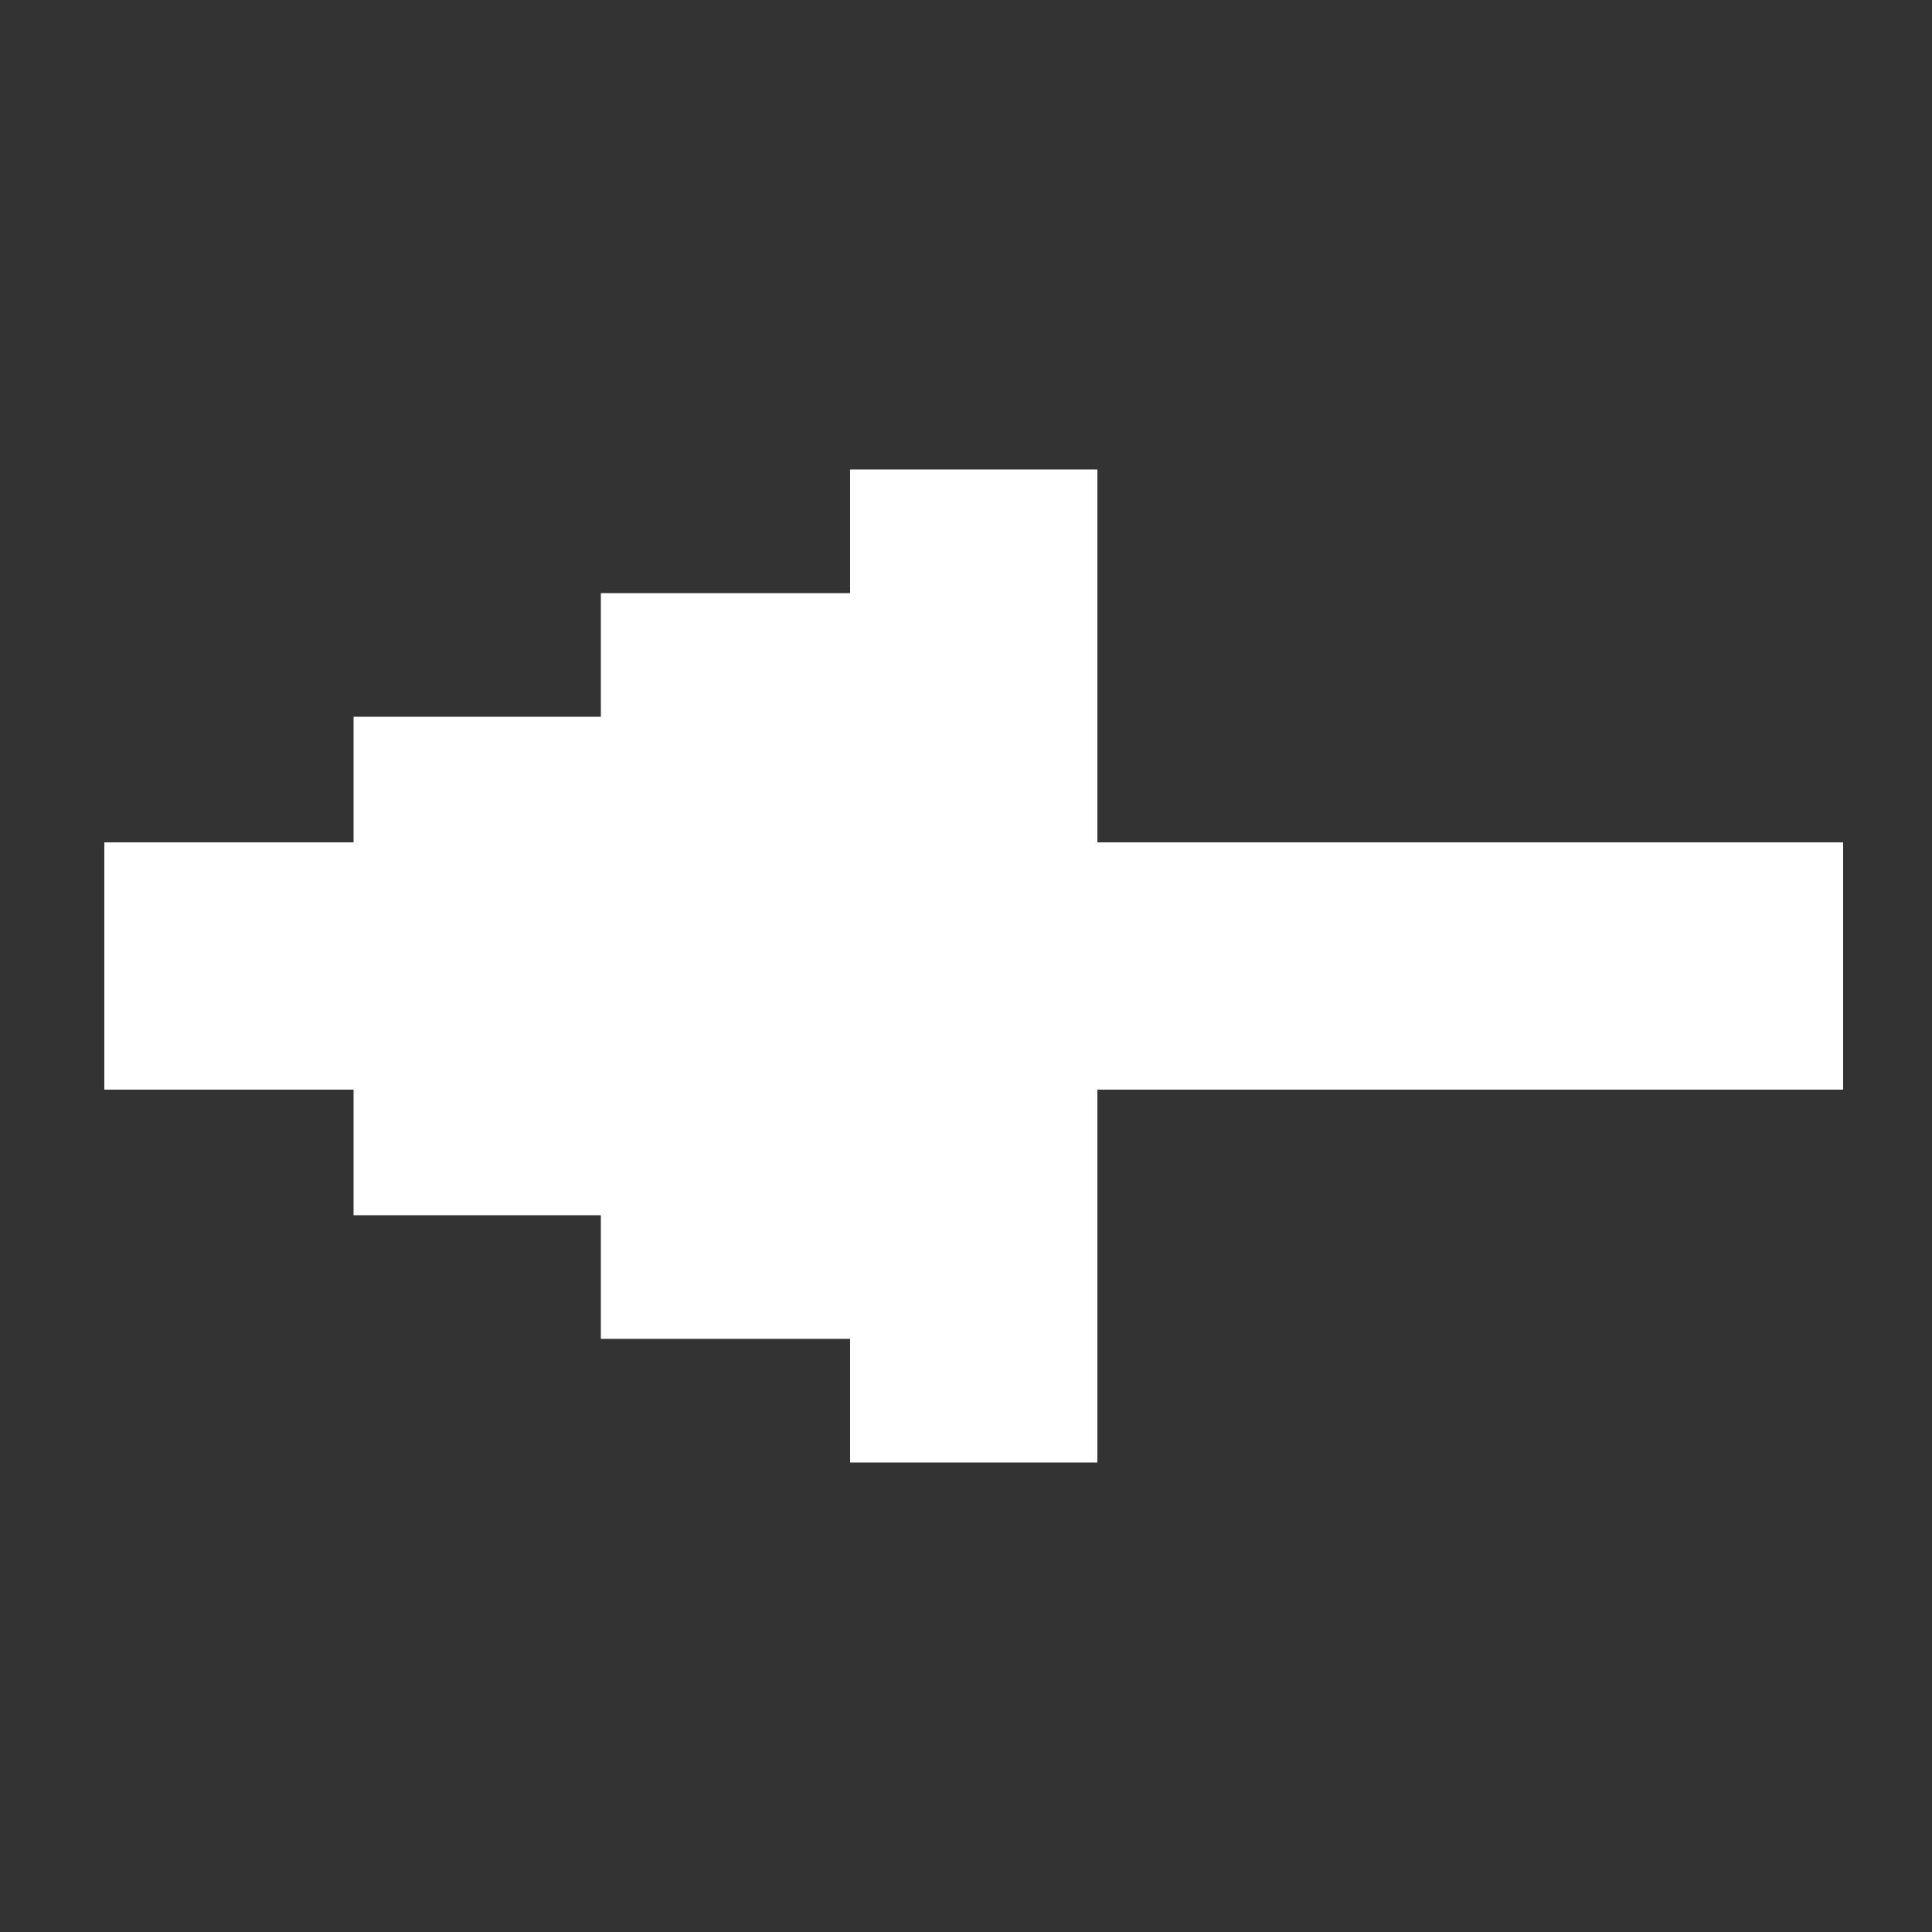 <svg height="15px" width="15px" xmlns="http://www.w3.org/2000/svg" xmlns:xlink="http://www.w3.org/1999/xlink" version="1.1" x="0px" y="0px" viewBox="0 0 100 100" enable-background="new 0 0 100 100" xml:space="preserve"><rect x="0" y="0" width="100" height="100" fill="#333333" stroke="none"/><polygon fill="#fff" points="5.4,56.4 5.4,43.6 18.3,43.6 18.3,37.1 31.1,37.1 31.1,30.7 44,30.7 44,24.3 56.8,24.3 56.8,43.6 95.4,43.6   95.4,56.4 56.8,56.4 56.8,75.7 44,75.7 44,69.3 31.1,69.3 31.1,62.9 18.3,62.9 18.3,56.4 "></polygon></svg>
